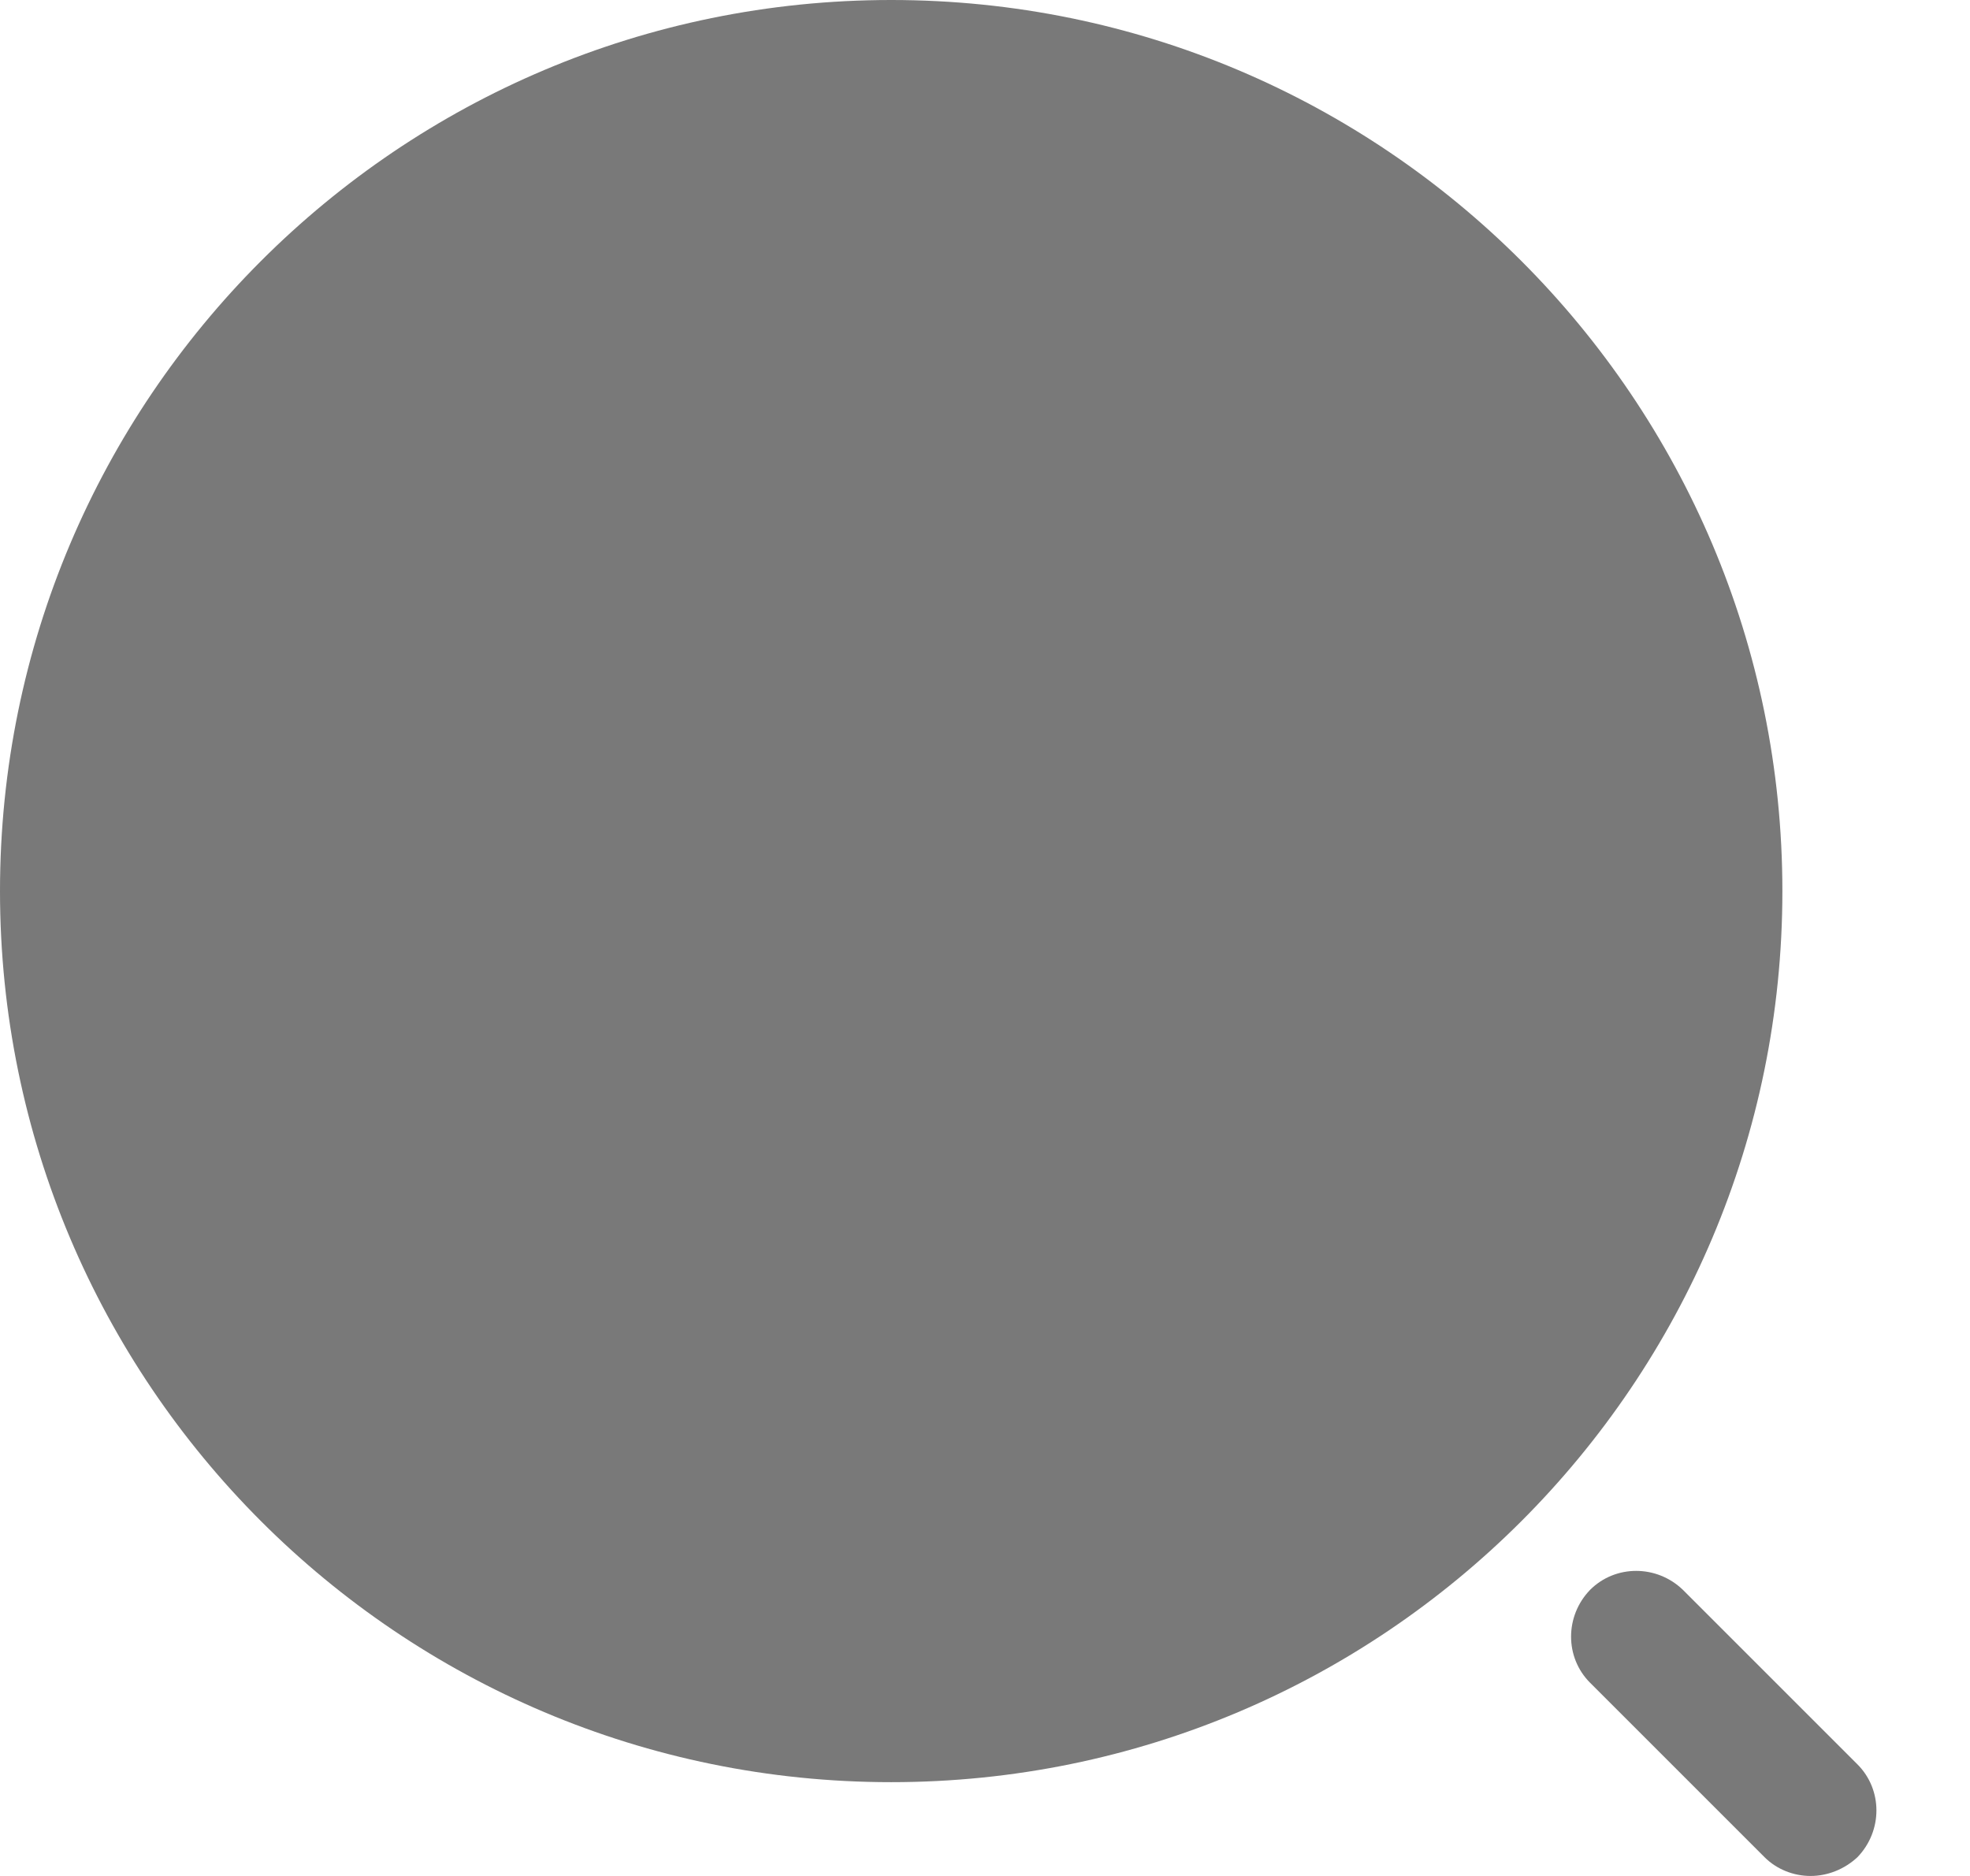 <svg width="21" height="20" viewBox="0 0 21 20" fill="none" xmlns="http://www.w3.org/2000/svg">
<path d="M9.5 19C14.747 19 19 14.747 19 9.5C19 4.253 14.747 0 9.5 0C4.253 0 0 4.253 0 9.5C0 14.747 4.253 19 9.5 19Z" fill="#797979"/>
<path d="M19.3 20C19.12 20 18.94 19.93 18.81 19.8L16.95 17.94C16.68 17.67 16.68 17.23 16.95 16.95C17.22 16.68 17.66 16.68 17.94 16.95L19.8 18.81C20.07 19.08 20.07 19.52 19.8 19.8C19.66 19.93 19.48 20 19.3 20Z" fill="#797979"/>
</svg>
